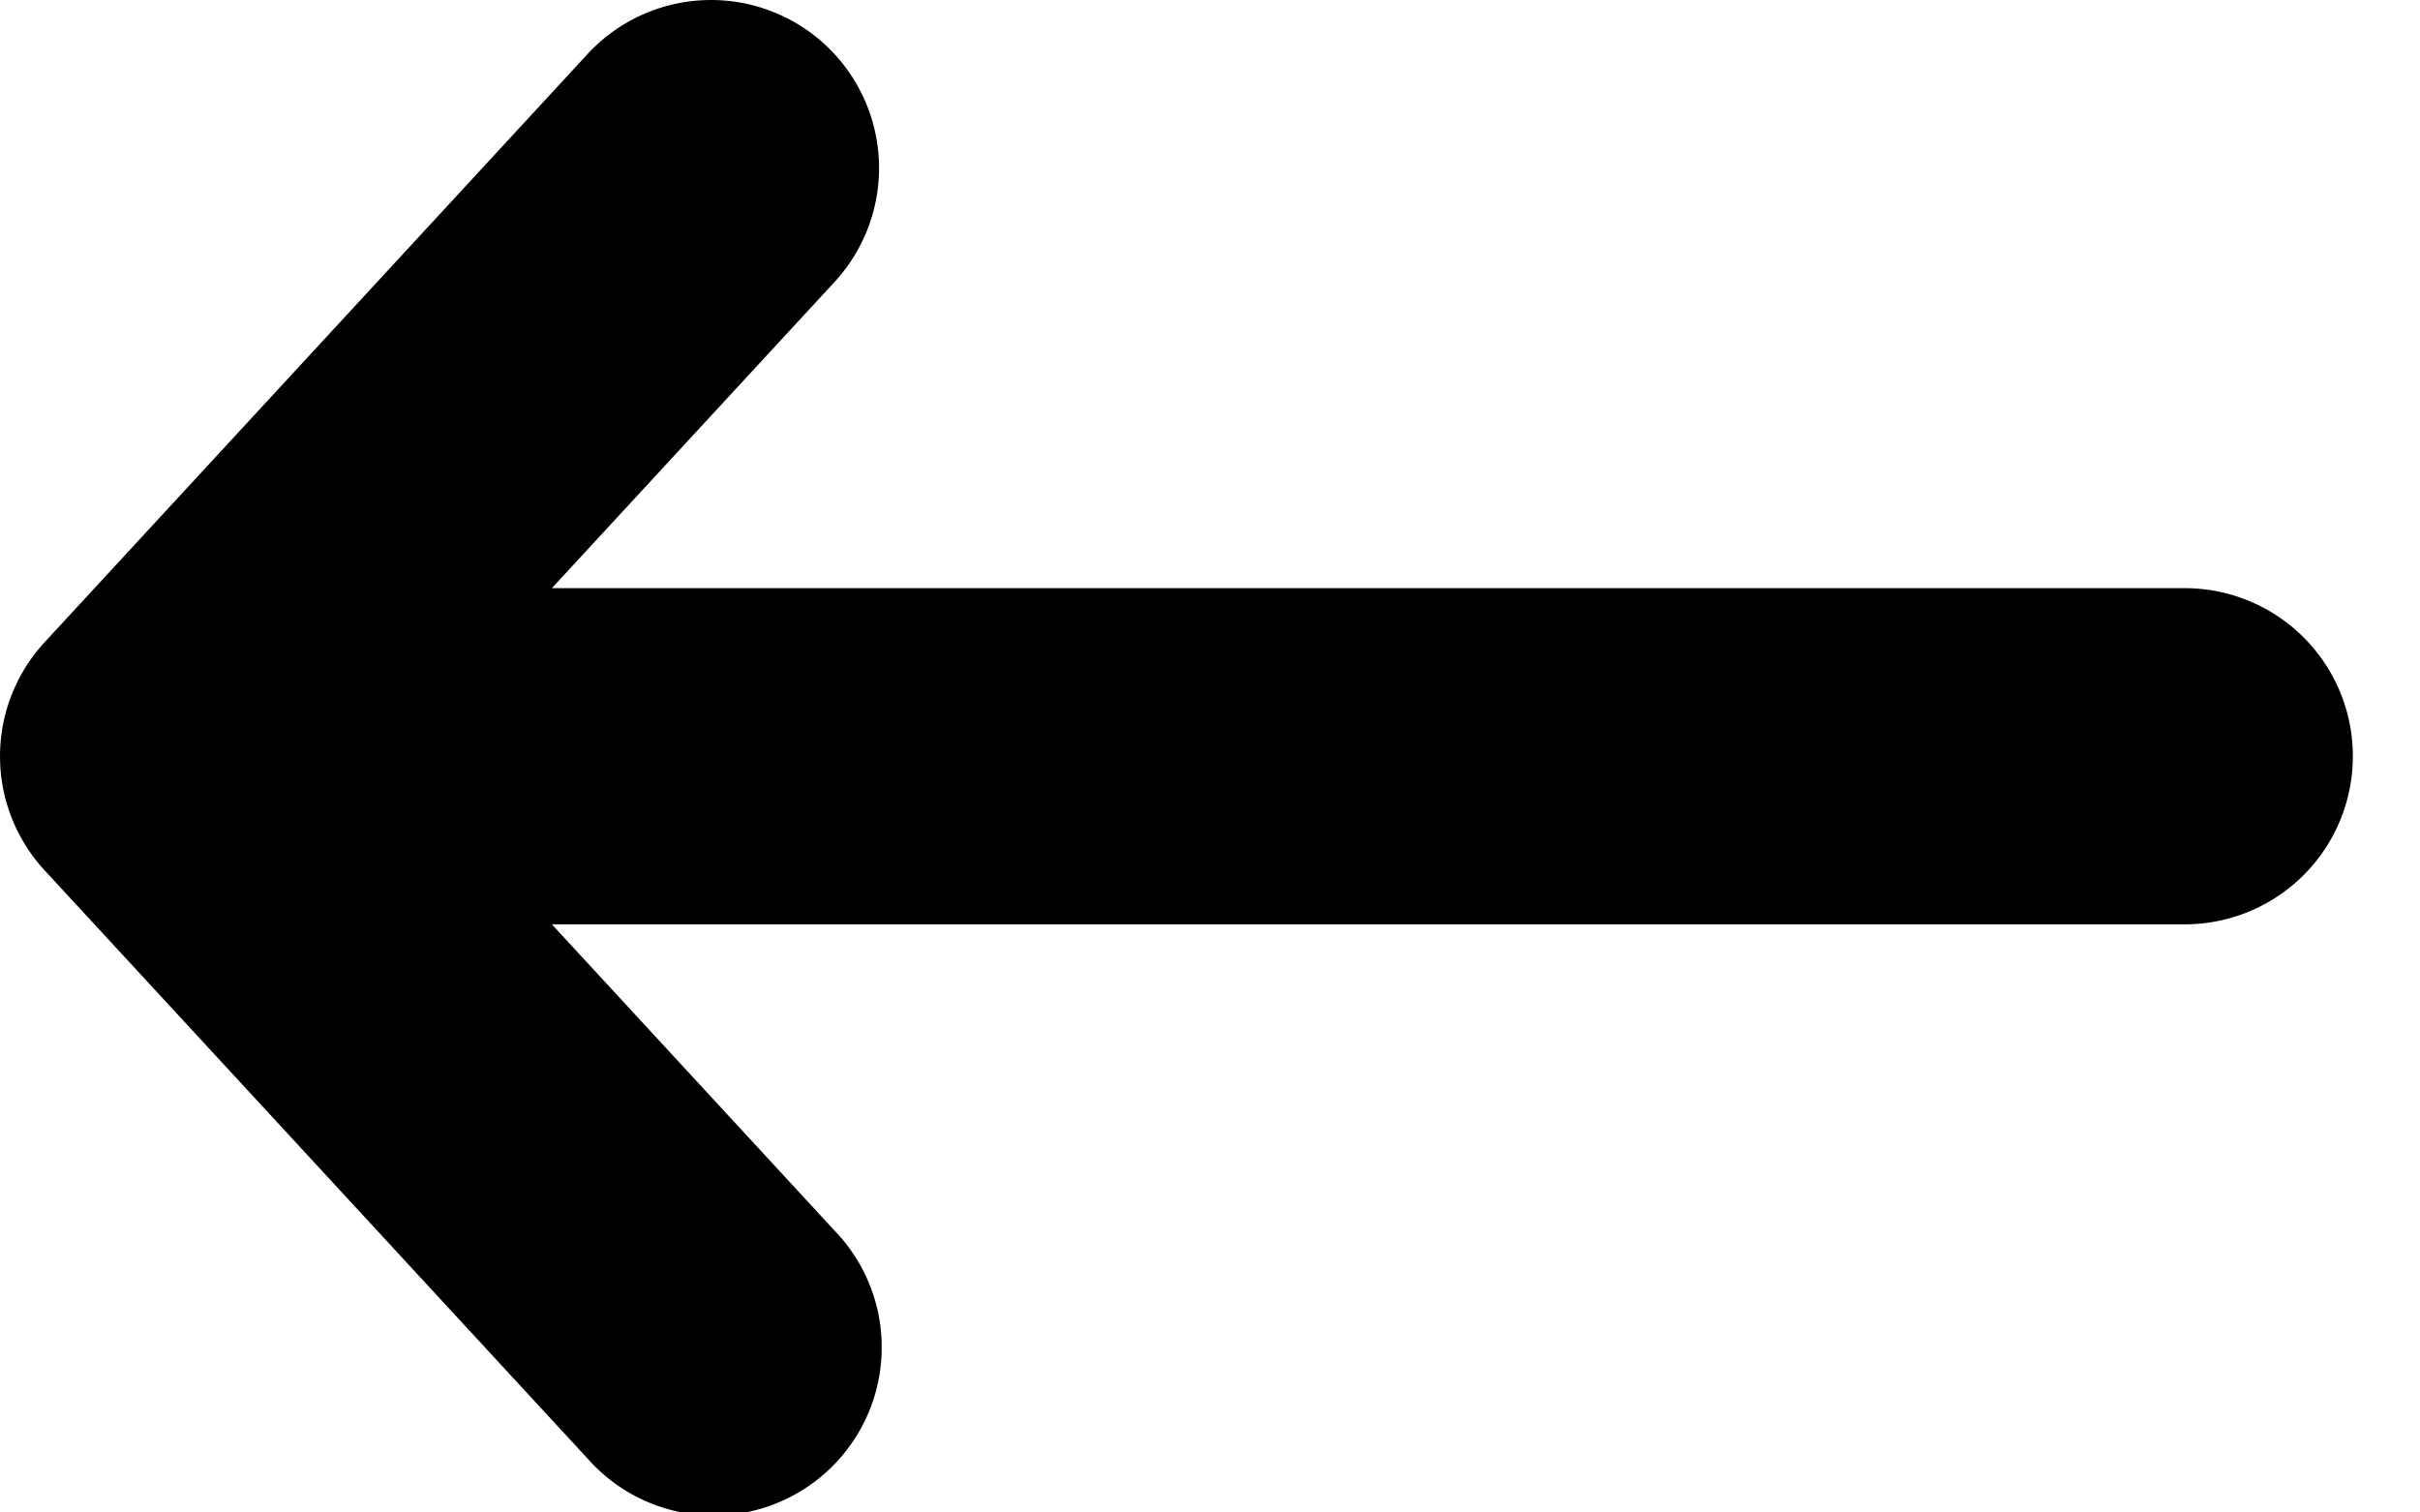 <svg xmlns="http://www.w3.org/2000/svg" viewBox="0 0 24 15"><path fill-rule="evenodd" d="M8.182.442a1.667 1.667 0 0 0-2.355.094L.442 6.37a1.667 1.667 0 0 0 0 2.261l5.385 5.834a1.667 1.667 0 1 0 2.449-2.261L5.473 9.167h16.194a1.667 1.667 0 1 0 0-3.334H5.473l2.803-3.036A1.667 1.667 0 0 0 8.182.442z" clip-rule="evenodd"/></svg>